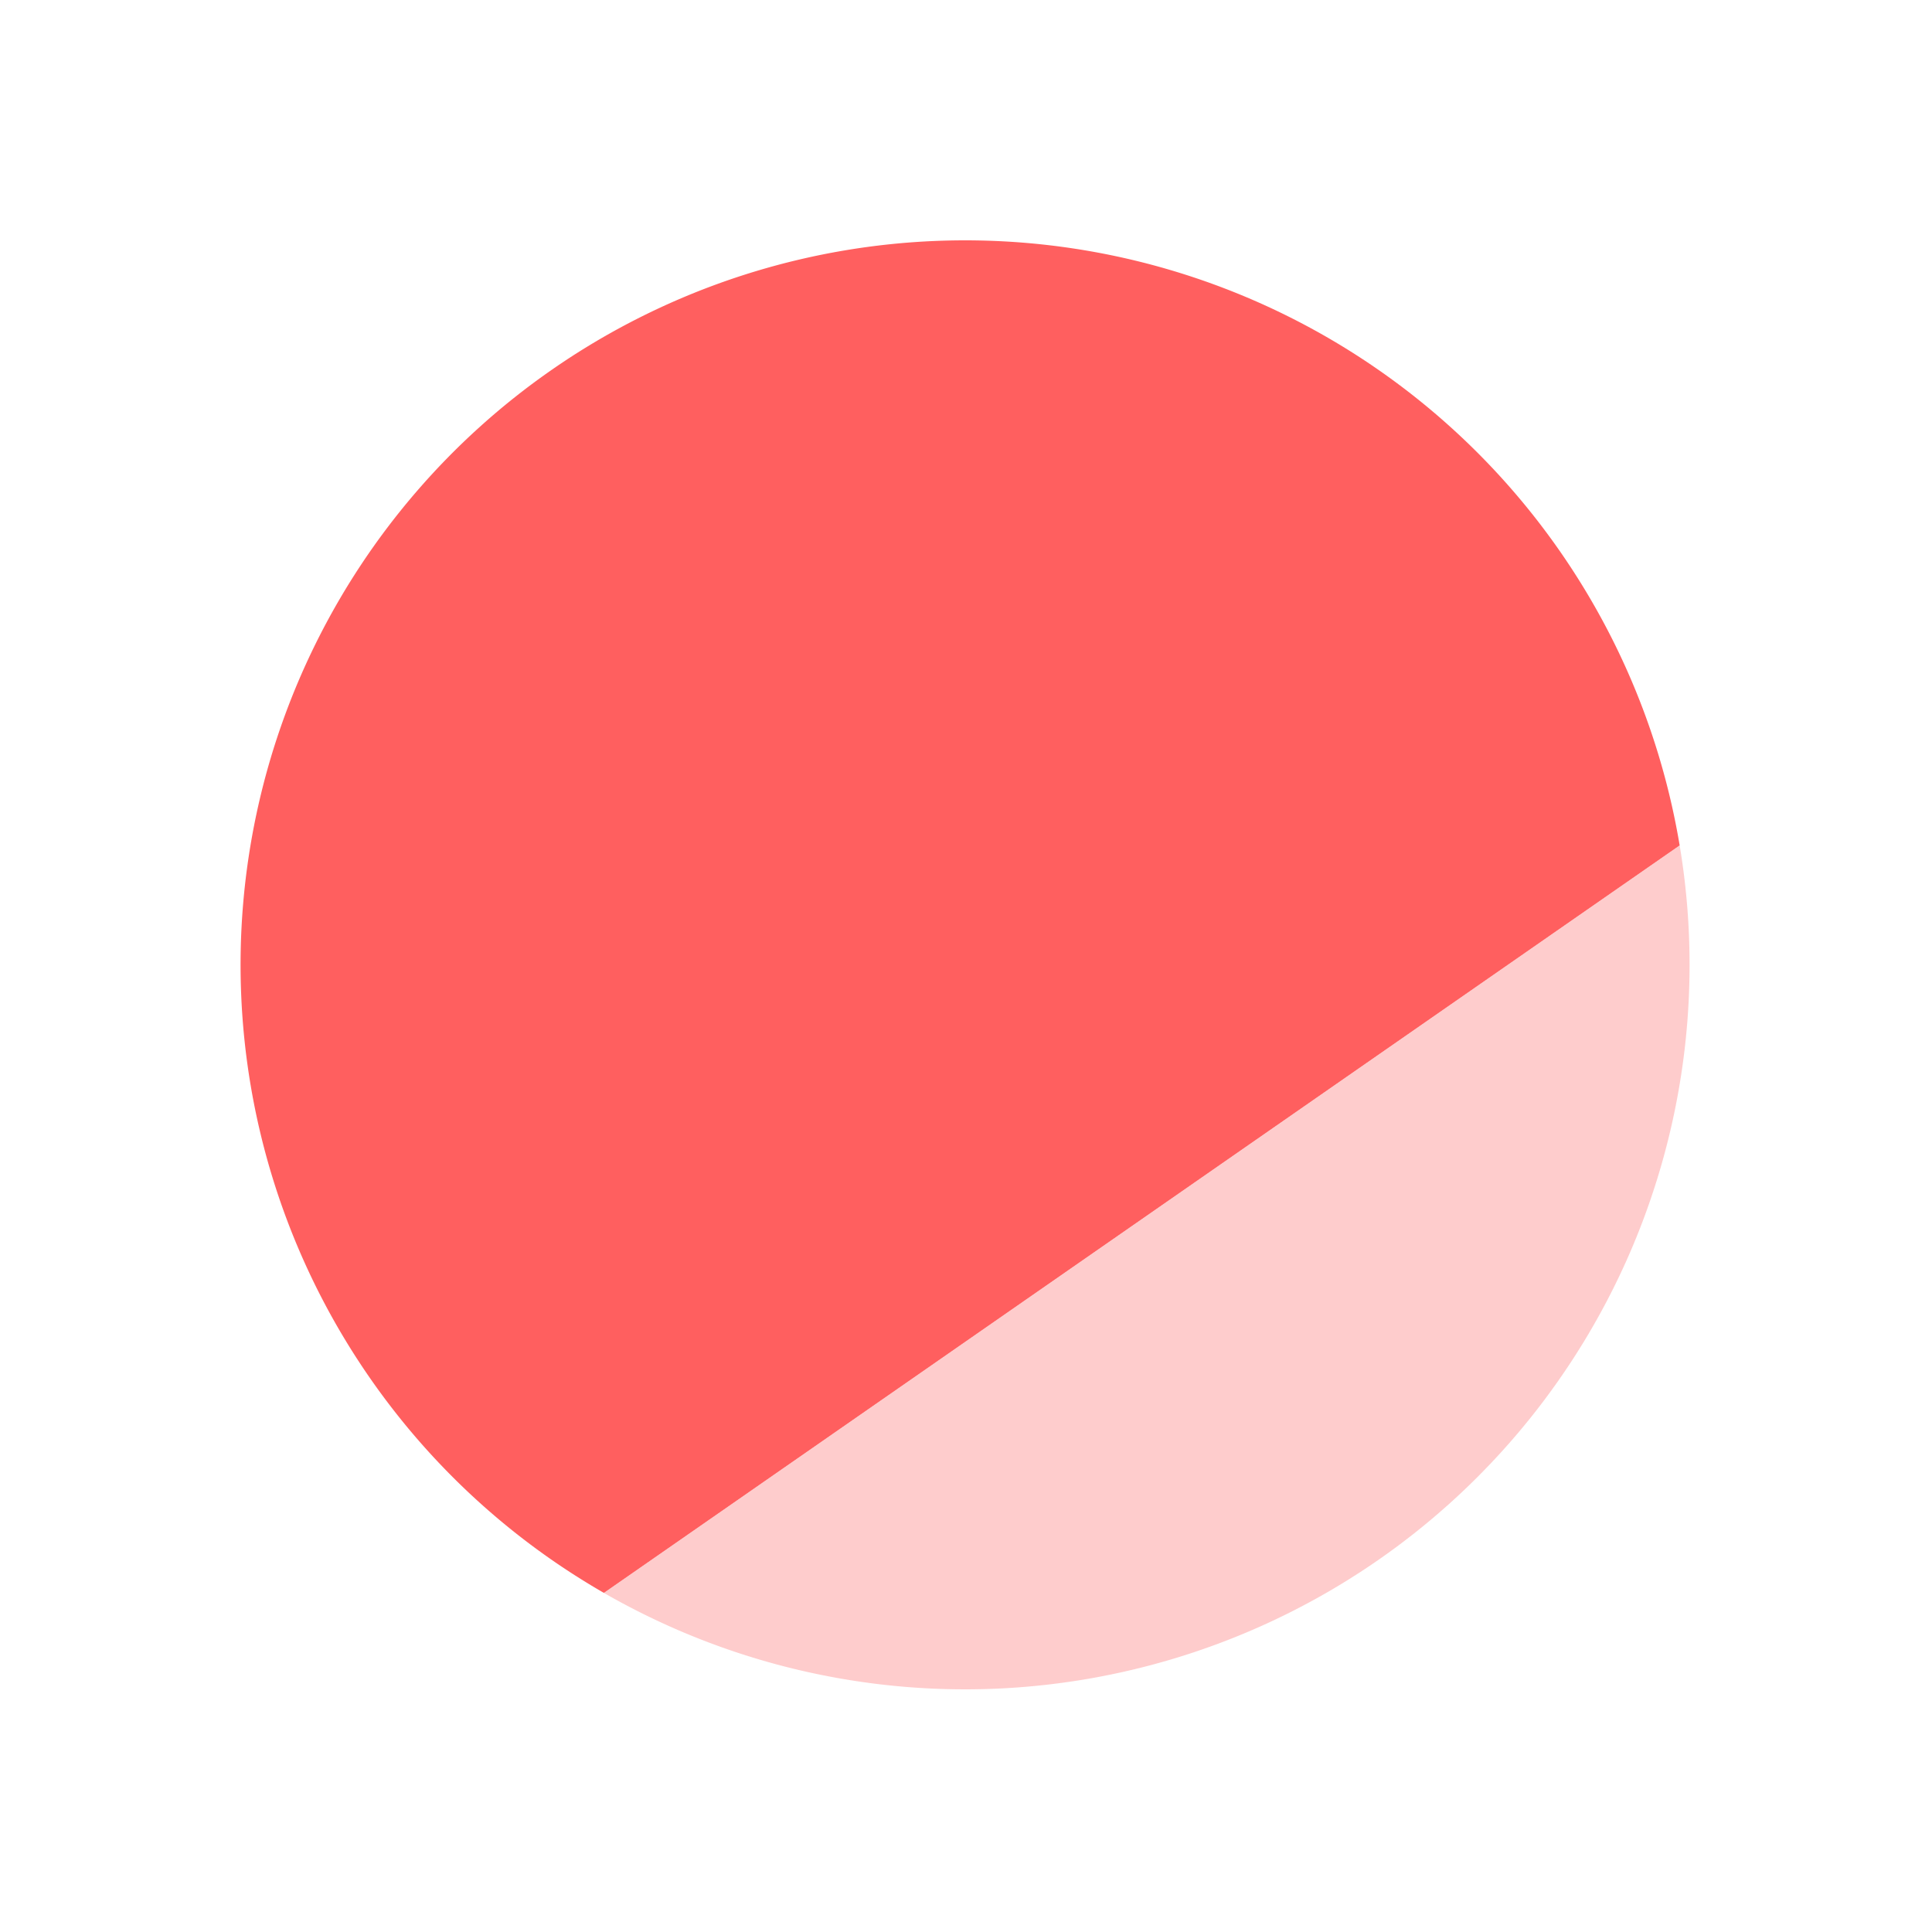 <svg xmlns="http://www.w3.org/2000/svg" width="16" height="16"><path fill="#ff5f5f" d="M13.91 7A6 6 0 1 0 5 13.191z"/><path fill="#ff5f5f" d="M13.91 7A6 6 0 0 0 5 13.191z"/><path fill="#fc7f7f" fill-opacity=".4" d="M5 13.191A6 6 0 0 0 13.91 7z"/></svg>